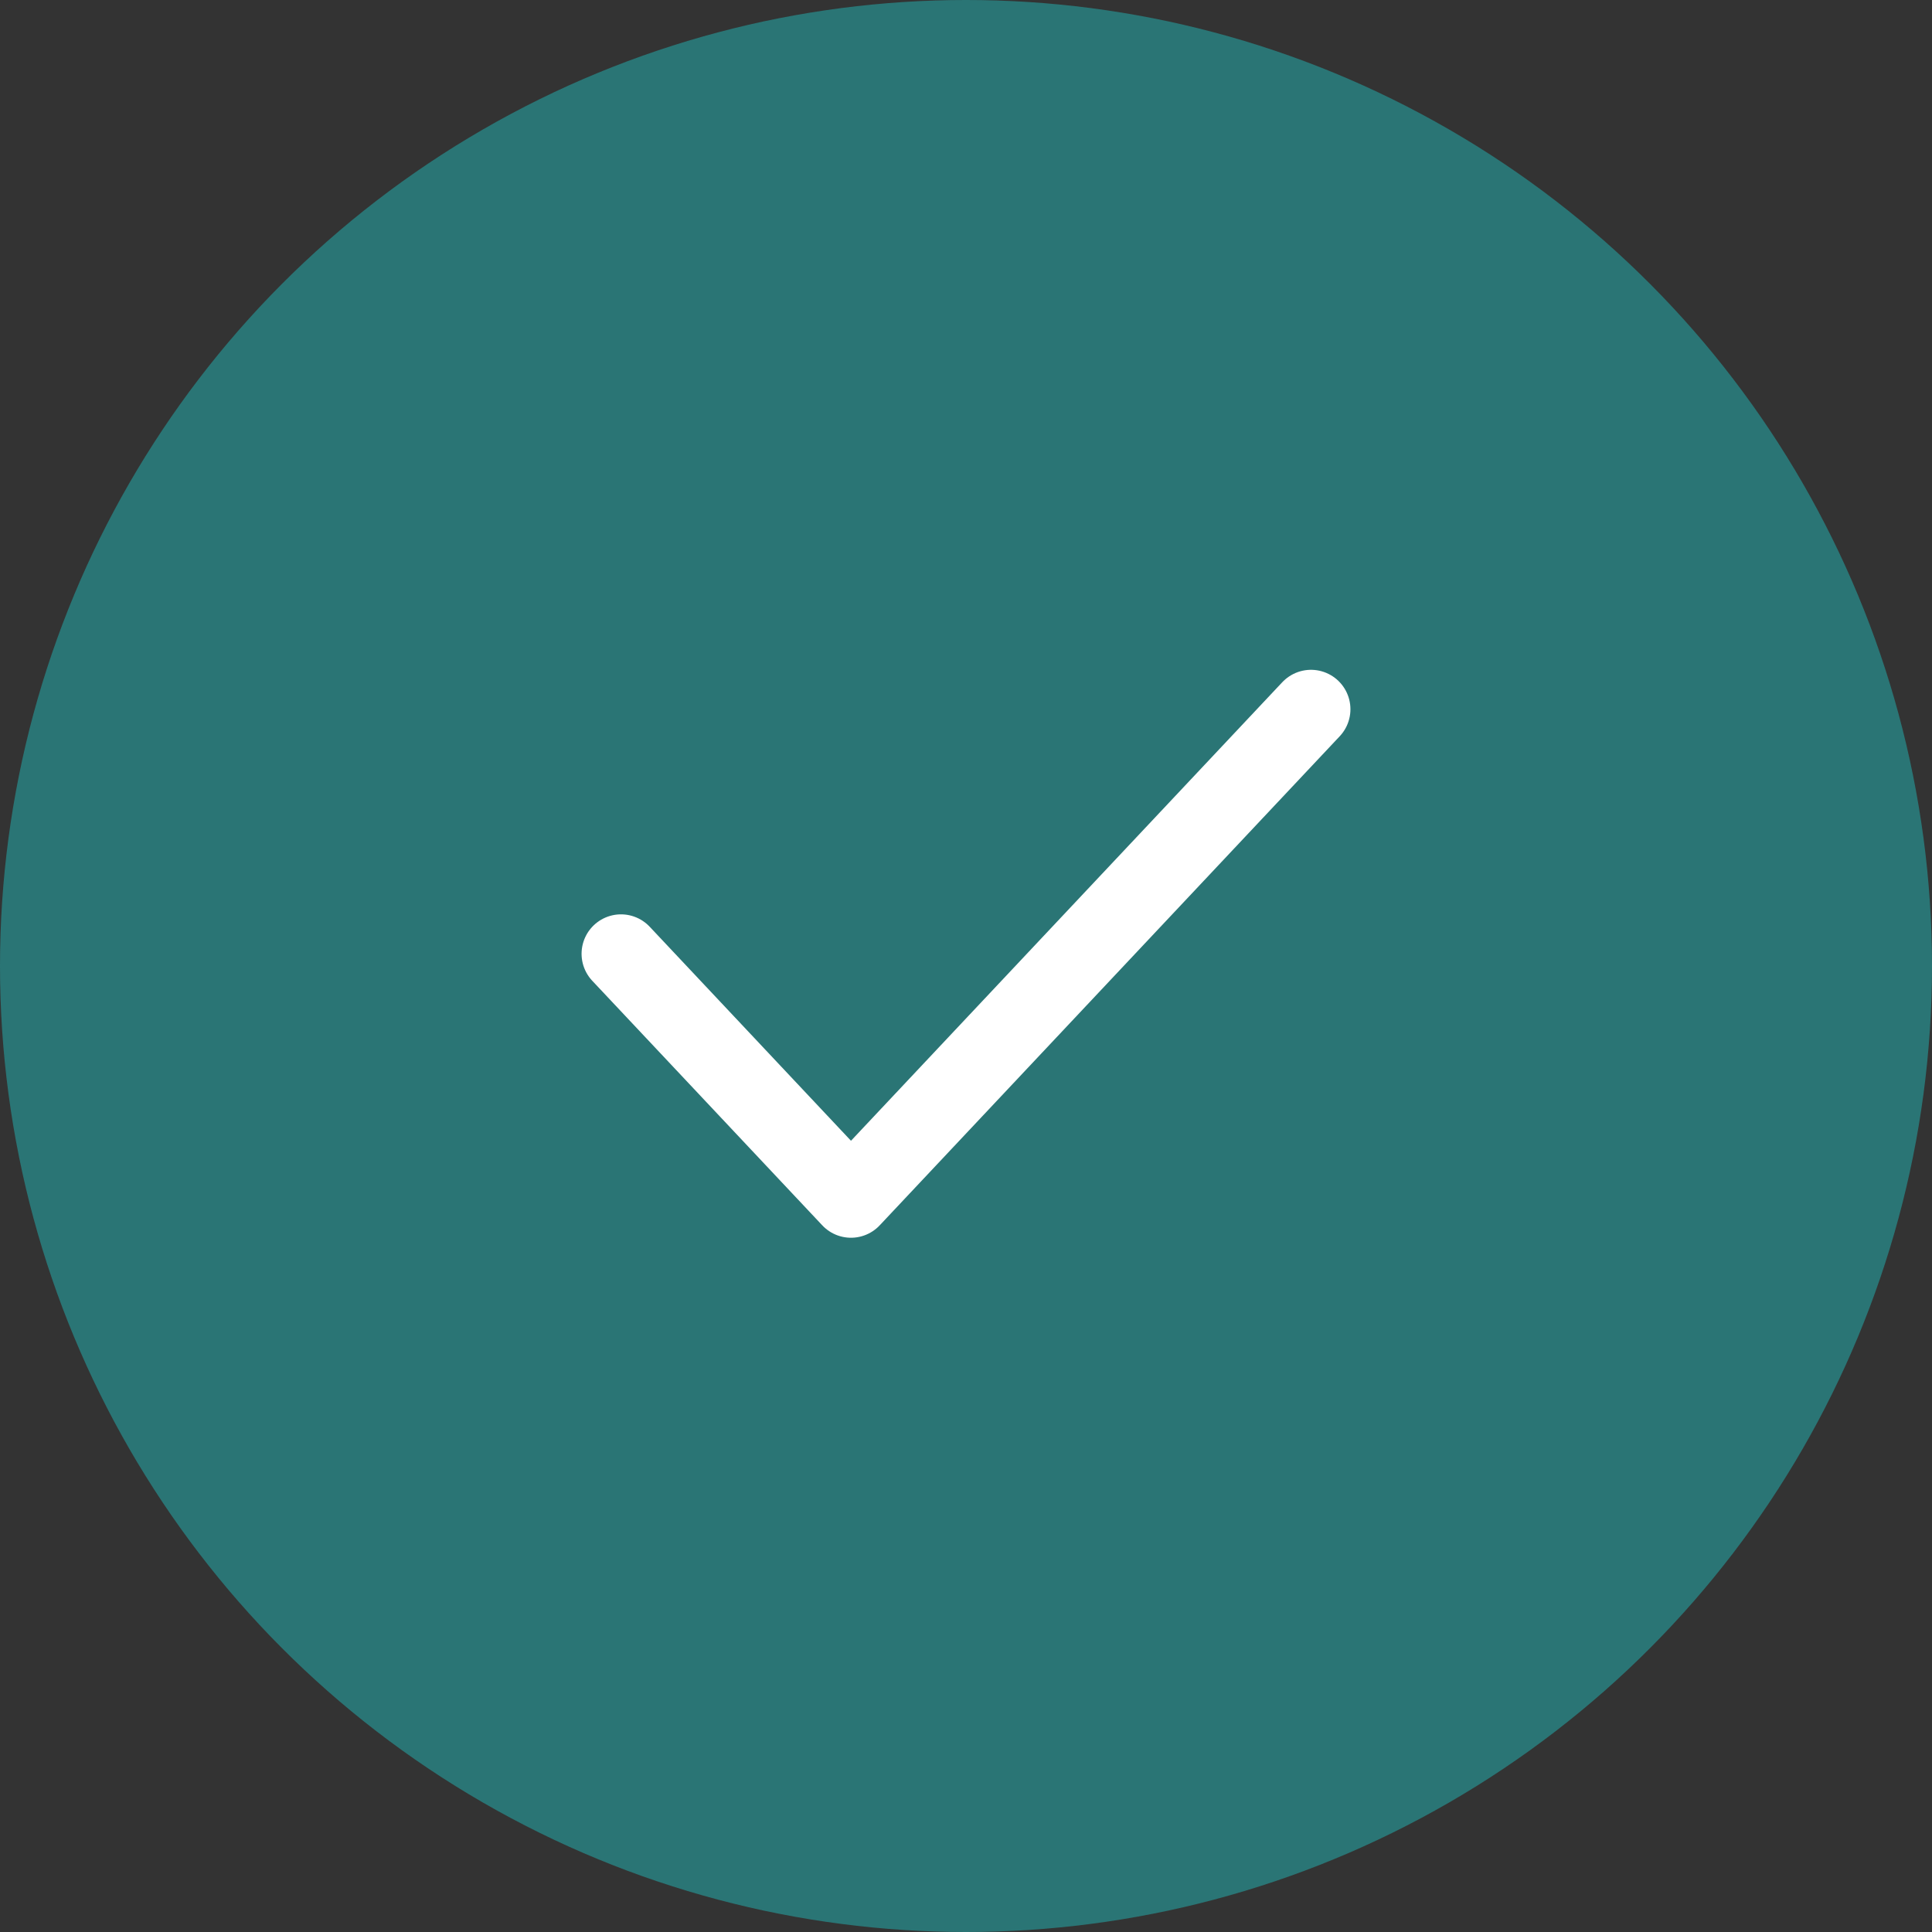 <svg width="49" height="49" viewBox="0 0 49 49" fill="none" xmlns="http://www.w3.org/2000/svg">
<rect x="0" y="0" width="49" height="49" fill="#333333" stroke="none"/>
<circle cx="24.5" cy="24.5" r="24.5" fill="#2A7575"/>
<path d="M15.75 24.19L21.583 30.392L33.25 17.988" stroke="white" stroke-width="2" stroke-linecap="round" stroke-linejoin="round"/>
</svg>

